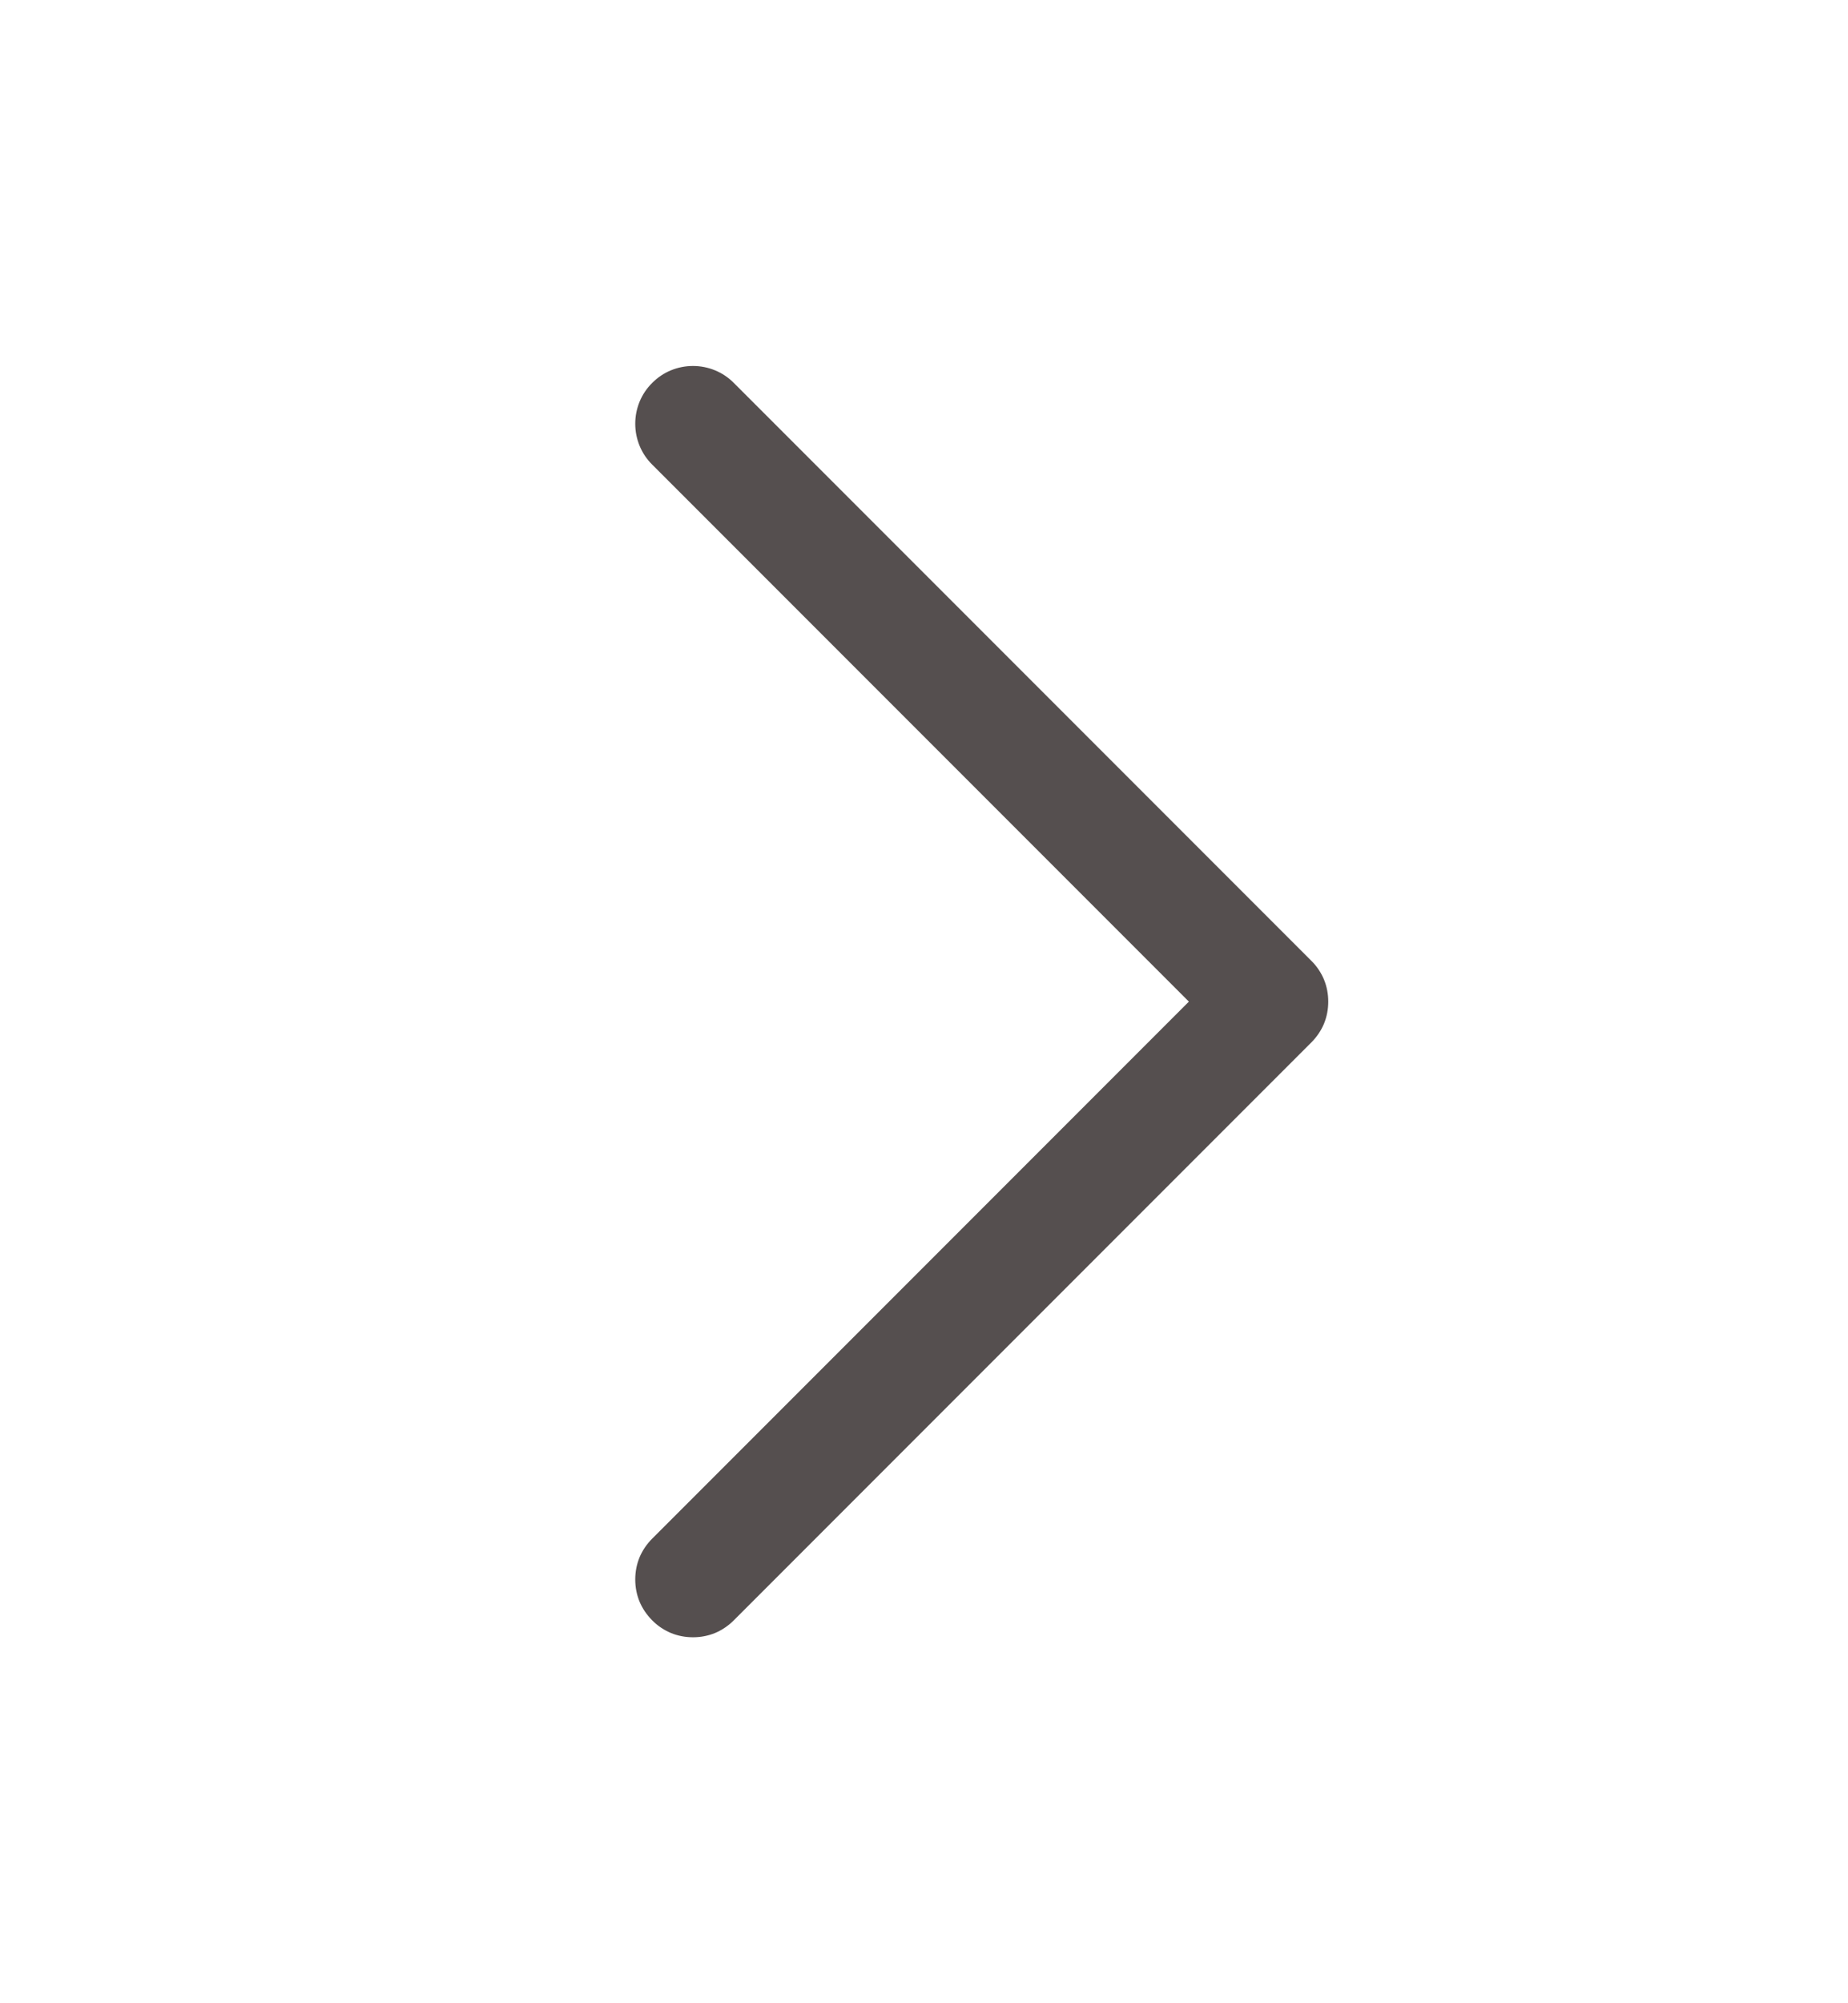 <svg width="12" height="13" viewBox="0 0 12 13" fill="none" xmlns="http://www.w3.org/2000/svg">
<path d="M8.515 6.765L4.765 10.515C4.73 10.55 4.689 10.578 4.644 10.597C4.598 10.616 4.549 10.625 4.5 10.625C4.451 10.625 4.402 10.616 4.356 10.597C4.311 10.578 4.269 10.55 4.235 10.515C4.2 10.48 4.172 10.439 4.153 10.394C4.134 10.348 4.125 10.299 4.125 10.25C4.125 10.201 4.134 10.152 4.153 10.106C4.172 10.061 4.2 10.02 4.235 9.985L7.72 6.5L4.235 3.015C4.164 2.945 4.125 2.849 4.125 2.75C4.125 2.65 4.164 2.555 4.235 2.485C4.305 2.414 4.4 2.375 4.5 2.375C4.599 2.375 4.695 2.414 4.765 2.485L8.515 6.235C8.55 6.269 8.578 6.311 8.597 6.356C8.616 6.402 8.625 6.451 8.625 6.5C8.625 6.549 8.616 6.598 8.597 6.644C8.578 6.689 8.55 6.73 8.515 6.765Z" fill="#554F4F"/>
</svg>

